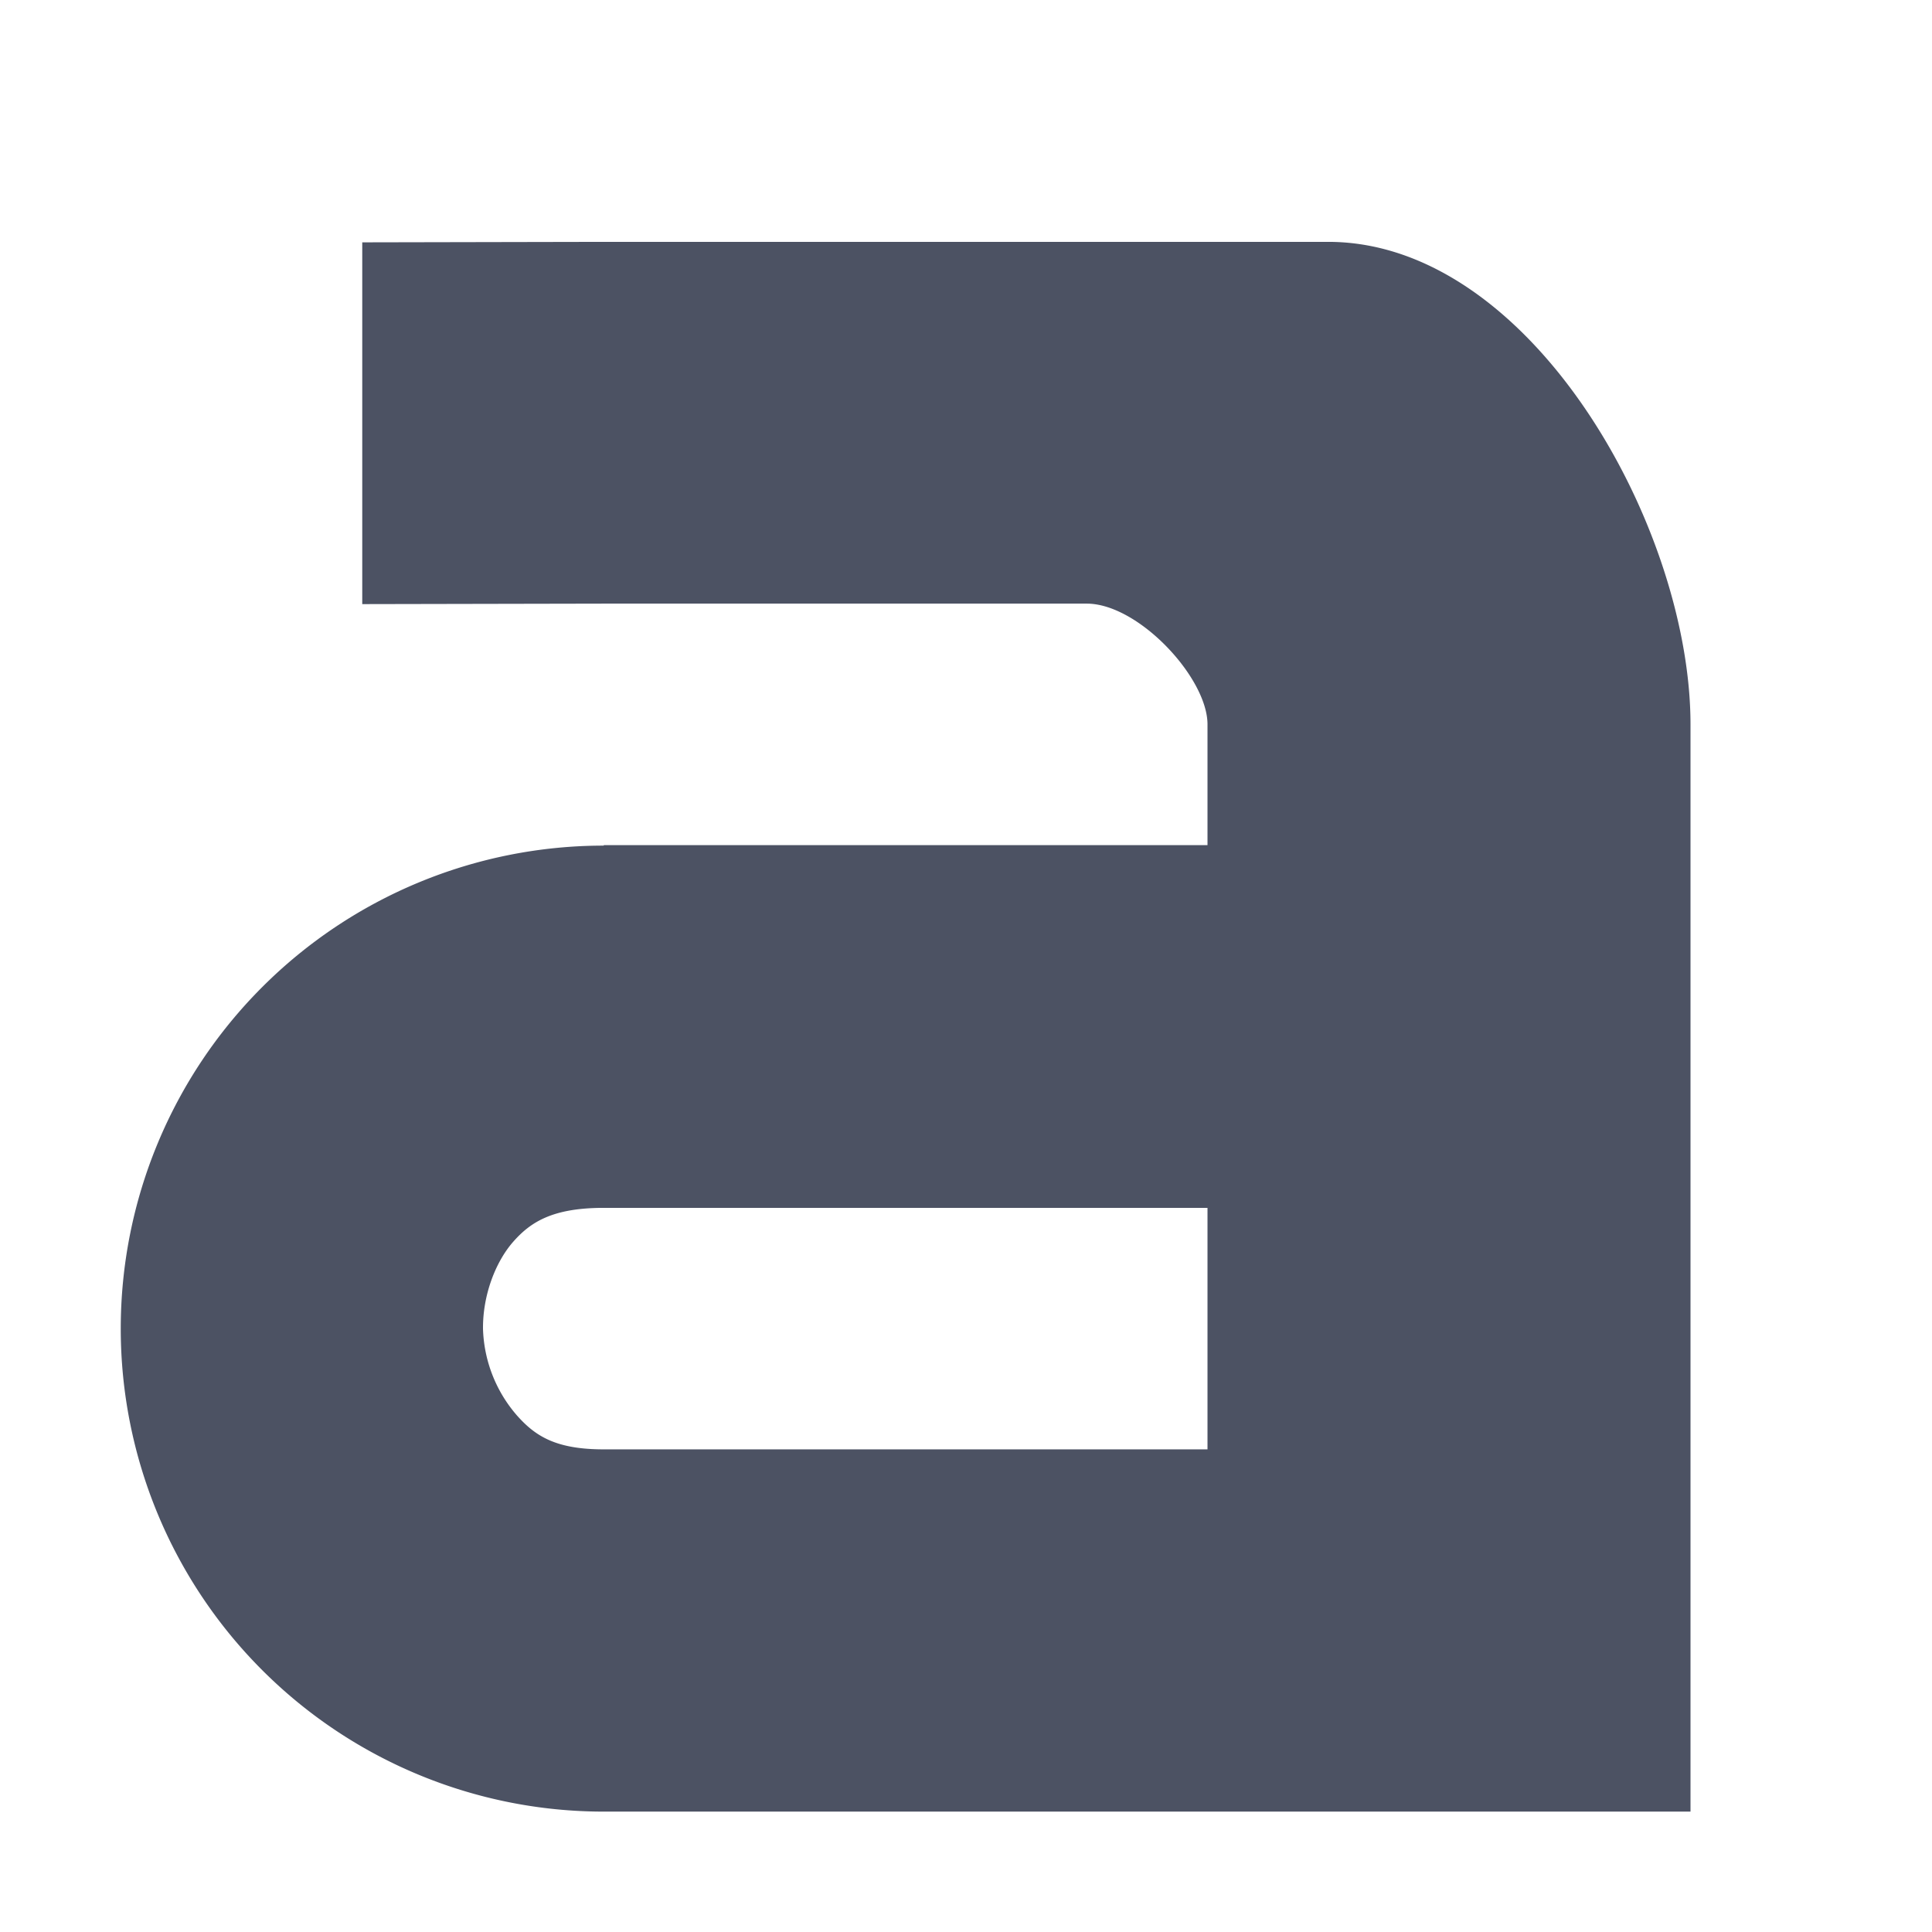 <svg height='16' style='enable-background:new' width='16' xmlns='http://www.w3.org/2000/svg'>
    <defs>
        <filter height='1' id='a' style='color-interpolation-filters:sRGB' width='1' x='0' y='0'>
            <feBlend in2='BackgroundImage' mode='darken'/>
        </filter>
    </defs>
    <g style='display:inline'>
        <g style='display:inline;stroke:none;enable-background:new'>
            <path d='M141 357h16v16h-16z' style='color:#bebebe;display:inline;overflow:visible;visibility:visible;fill:none;stroke:none;stroke-width:1;marker:none' transform='translate(-141 -357)'/>
            <path d='M27 270.004V273l2-.004h4c.428 0 1 .614 1 1v1h-5V275a4 4 0 1 0 0 8h9v-9.004c0-1.634-1.32-3.996-3-3.996h-6ZM29 278h5v2h-5c-.398 0-.567-.11-.719-.281A1.144 1.144 0 0 1 28 279c-.002-.28.105-.554.25-.719.145-.165.328-.281.75-.281Z' style='color:#000;font-style:normal;font-variant:normal;font-weight:400;font-stretch:normal;line-height:normal;font-family:Sans;-inkscape-font-specification:Sans;text-indent:0;text-align:start;text-decoration:none;text-decoration-line:none;letter-spacing:normal;word-spacing:normal;text-transform:none;writing-mode:lr-tb;direction:ltr;baseline-shift:baseline;text-anchor:start;display:inline;overflow:visible;visibility:visible;fill:#4c5263;fill-opacity:1;stroke:none;stroke-width:2;marker:none;enable-background:accumulate' transform='translate(-24 -267.997)'/>
        </g>
    </g>
</svg>
